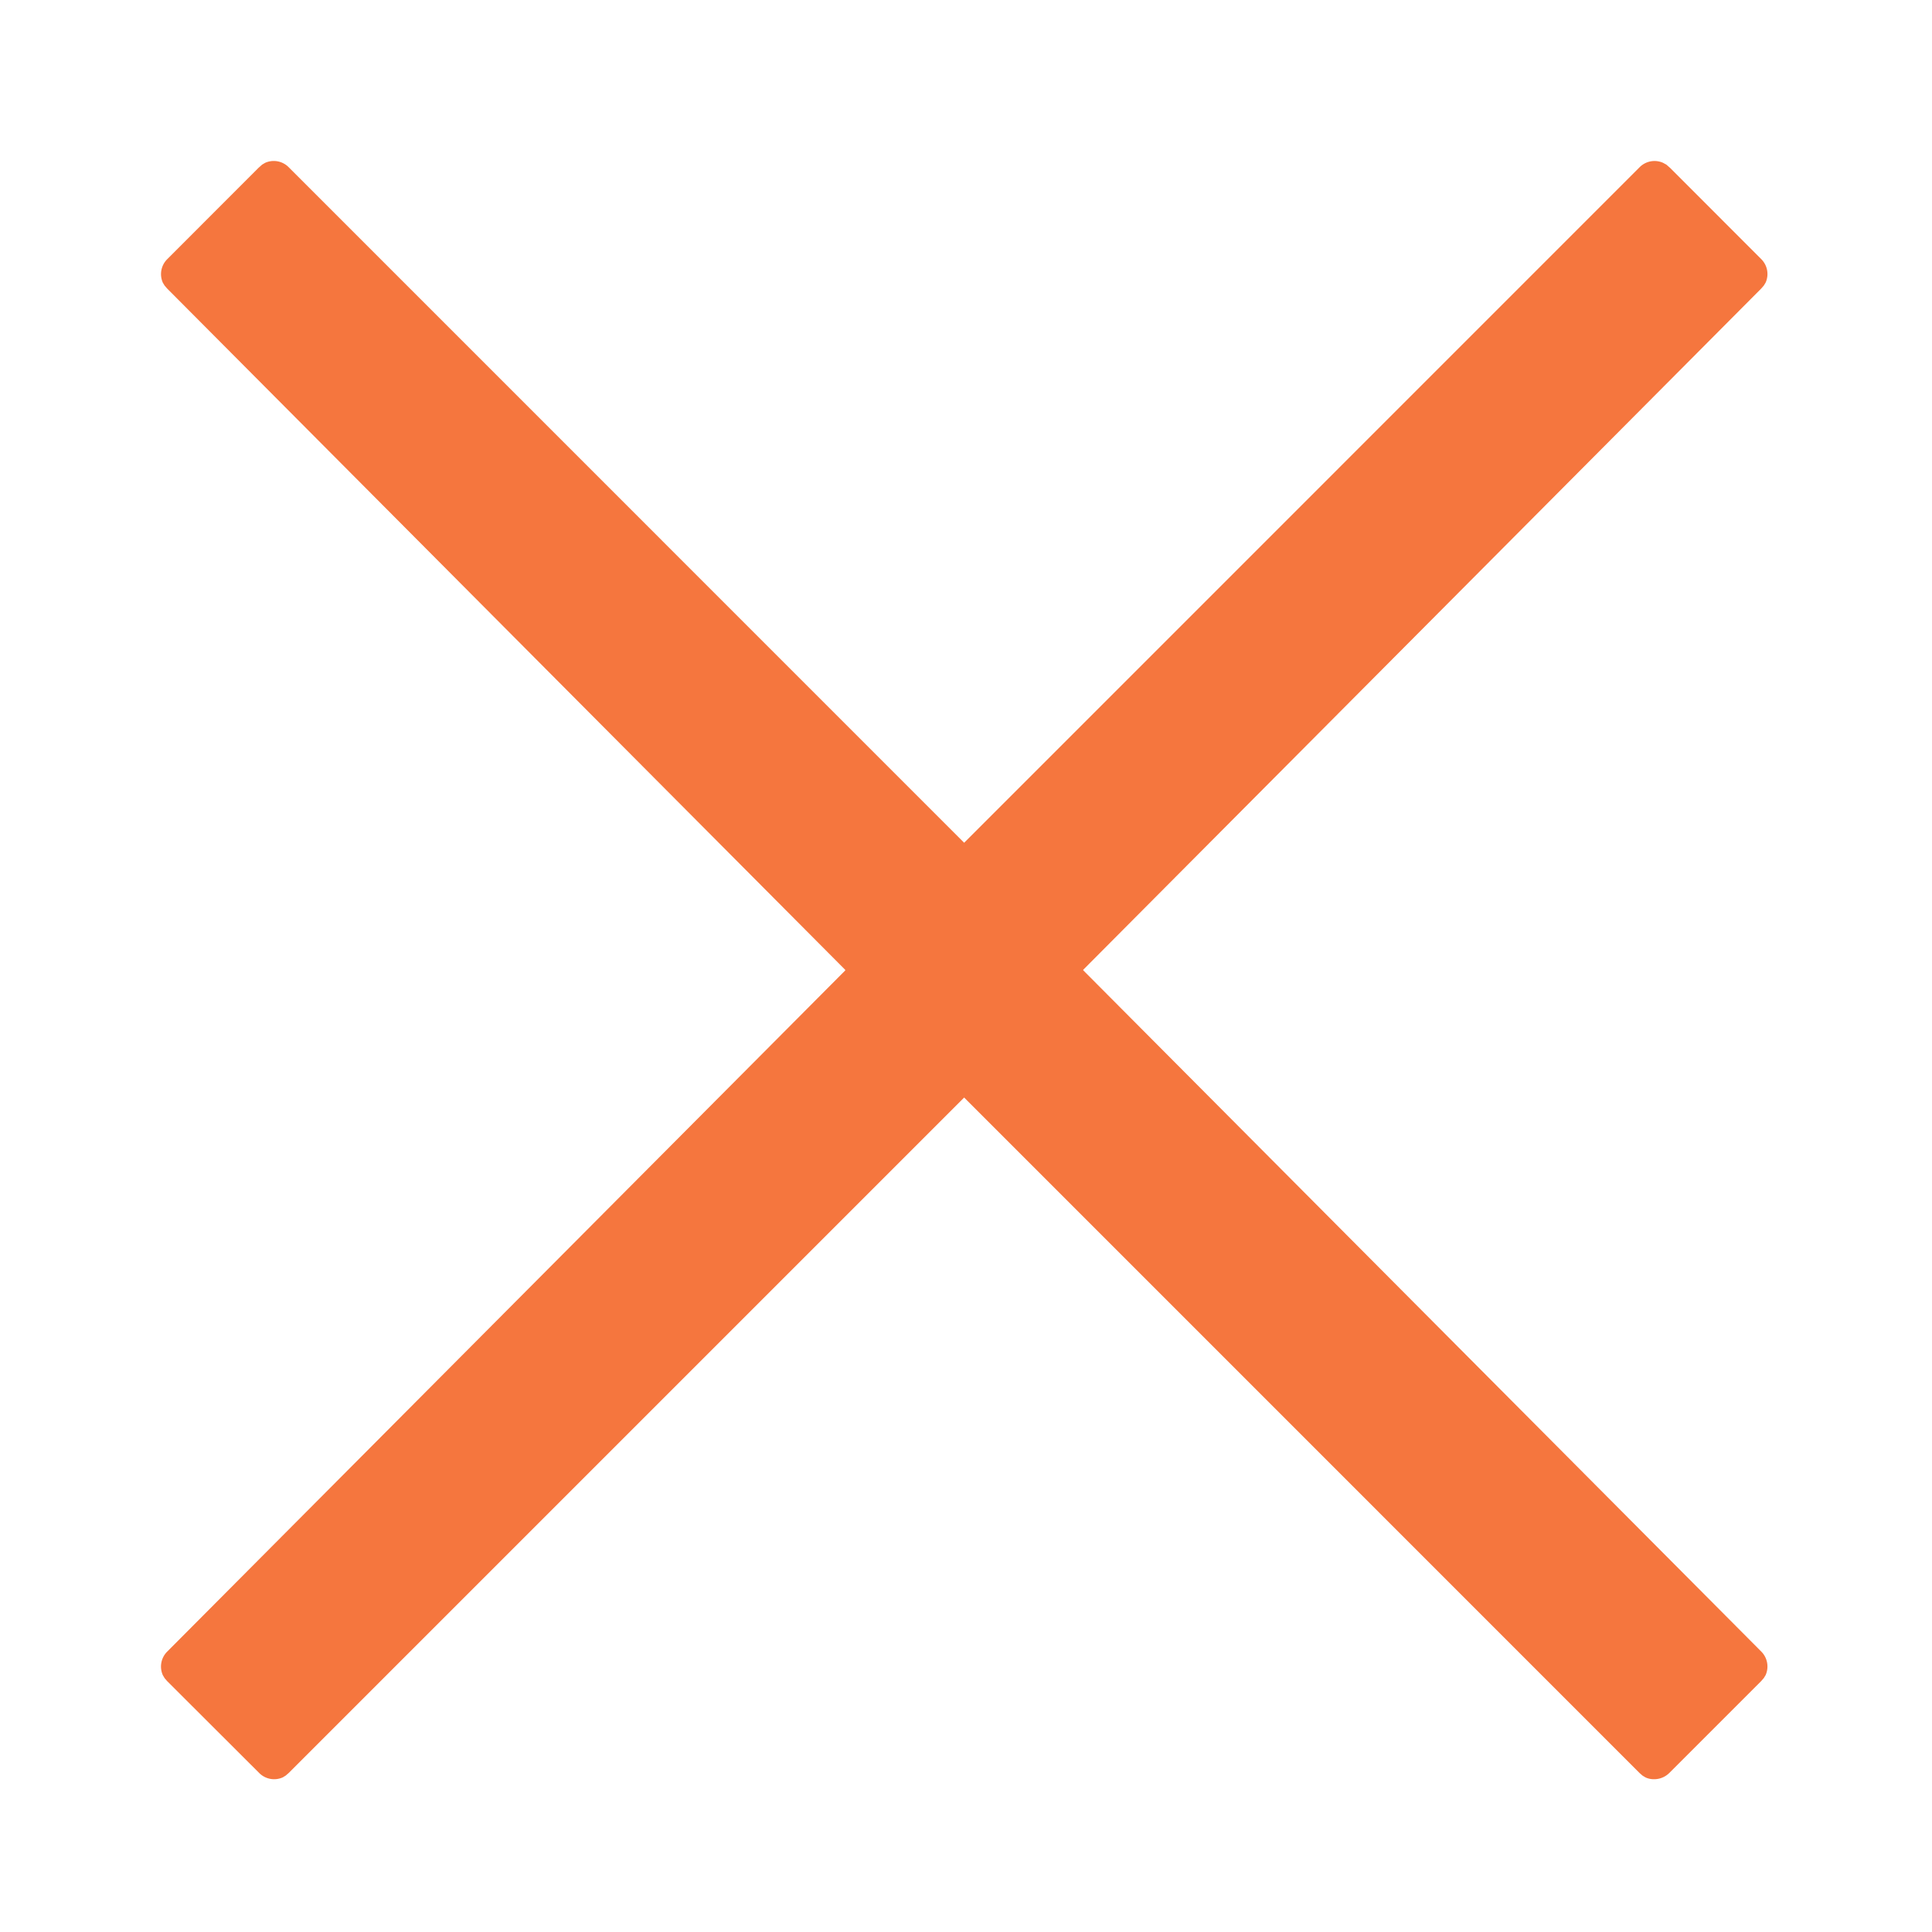 <svg id="icon_basic_up" data-name="icon / basic /  up" xmlns="http://www.w3.org/2000/svg" width="24" height="24" viewBox="0 0 24 24">
  <defs>
    <style>
      .cls-1 {
        fill: #f5763e;
      }
    </style>
  </defs>
  <path id="Combined_Shape" data-name="Combined Shape" class="cls-1" d="M18.442,20.08l-.037-.022-.037-.032L9.977,11.634,1.586,20.025l-.037.032-.036.022a.262.262,0,0,1-.293-.054L.077,18.884l-.032-.037L.023,18.81a.262.262,0,0,1,.054-.293L8.5,10.055s0,0,0-.007L.077,1.585.045,1.548.023,1.512a.262.262,0,0,1,.054-.292L1.21.086,1.256.045,1.293.023a.261.261,0,0,1,.293.054L9.977,8.469,18.368.077a.261.261,0,0,1,.292-.054L18.7.045l.047.041,1.132,1.133a.261.261,0,0,1,.054.292l-.022.036-.032.037-8.423,8.463s0,0,0,.006l8.423,8.463a.263.263,0,0,1,.054.293l-.022.036-.032.037-1.142,1.142a.266.266,0,0,1-.188.078A.243.243,0,0,1,18.442,20.08Z" transform="translate(2 2)"/>
</svg>
